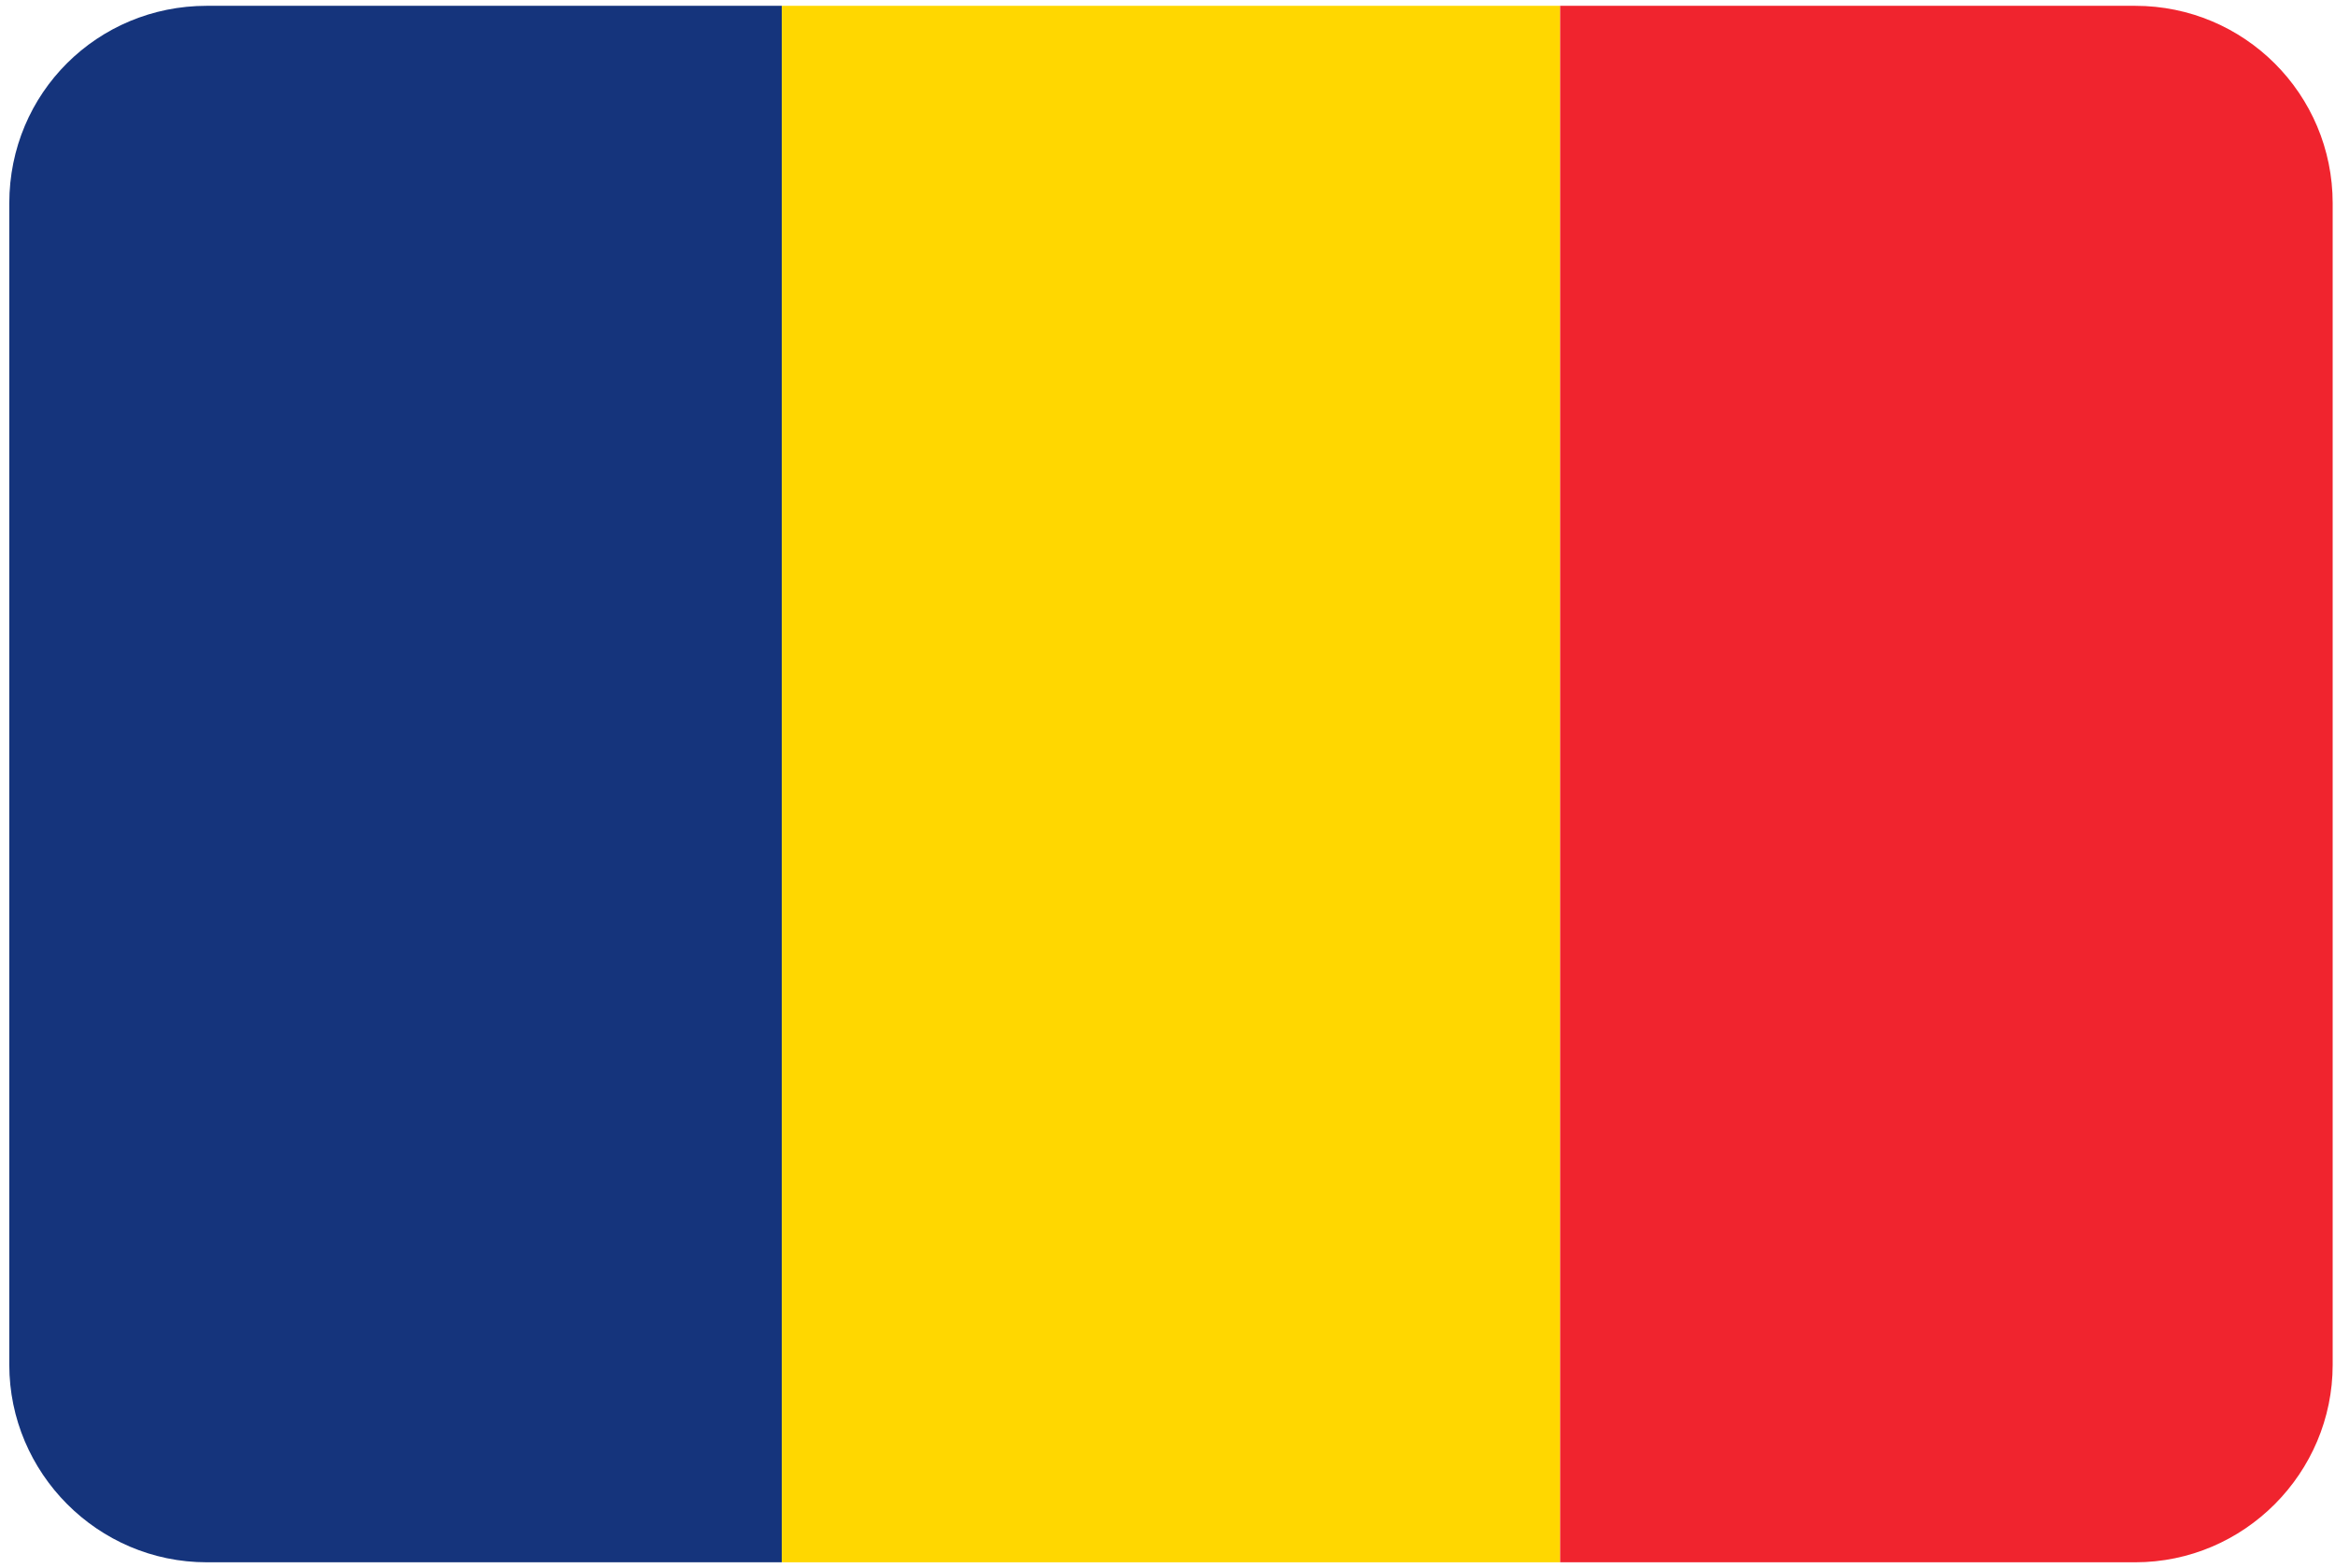 <svg viewBox="0 0 201 135" xmlns="http://www.w3.org/2000/svg" fill-rule="evenodd" clip-rule="evenodd" stroke-linejoin="round" stroke-miterlimit="1.4"><g fill-rule="nonzero"><path d="M17.8.5C8.4.5.8 8 .8 17.5v100c0 9.3 7.6 17 17 17h49.5V.5H17.8z" fill="#15347c"/><path fill="gold" d="M67.3.5h67v134h-67z"/><path d="M183.8.5h-49.5v134h49.5c9.4 0 17-7.7 17-17v-100c0-9.4-7.6-17-17-17" fill="#f0242e"/></g></svg>